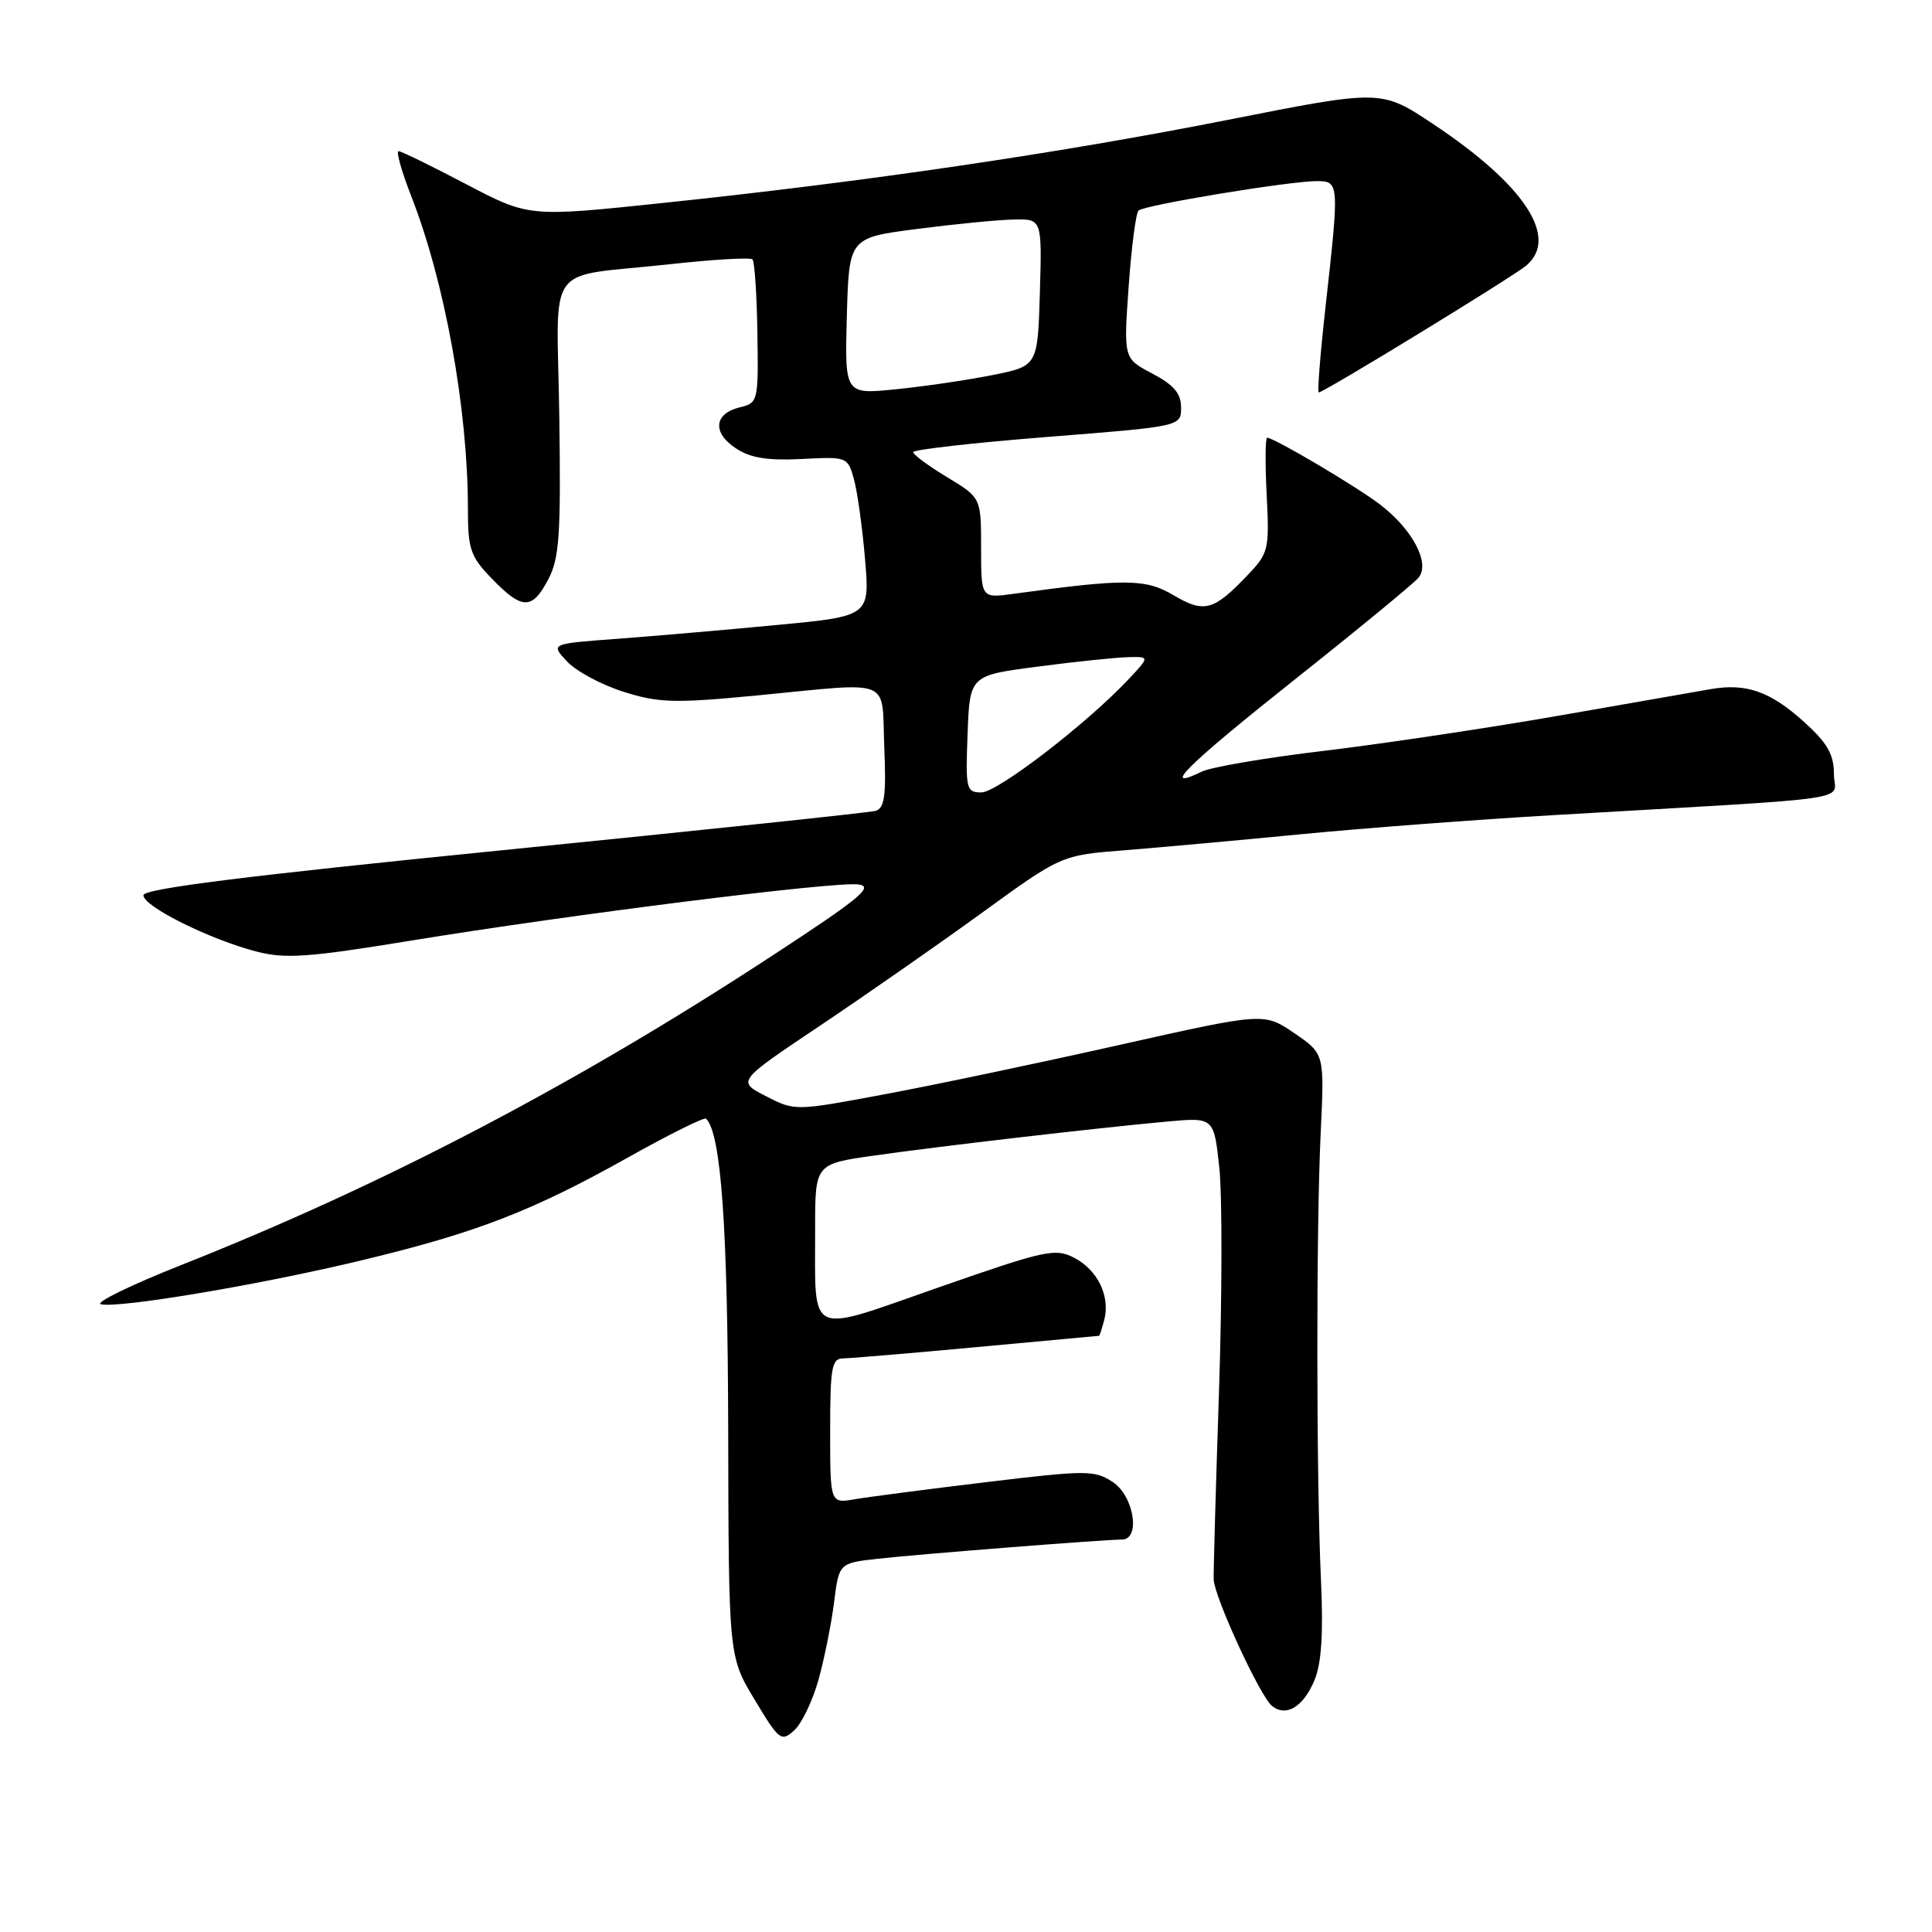 <?xml version="1.0" encoding="UTF-8" standalone="no"?>
<!DOCTYPE svg PUBLIC "-//W3C//DTD SVG 1.1//EN" "http://www.w3.org/Graphics/SVG/1.1/DTD/svg11.dtd" >
<svg xmlns="http://www.w3.org/2000/svg" xmlns:xlink="http://www.w3.org/1999/xlink" version="1.1" viewBox="0 0 256 256">
 <g >
 <path fill="currentColor"
d=" M 108.46 222.57 C 109.23 219.78 110.16 215.17 110.52 212.31 C 111.17 207.12 111.17 207.12 116.34 206.54 C 121.78 205.93 146.33 204.00 148.65 204.00 C 151.18 204.00 150.26 198.22 147.44 196.37 C 145.03 194.79 143.98 194.79 130.69 196.39 C 122.88 197.33 115.04 198.35 113.25 198.66 C 110.00 199.22 110.00 199.22 110.00 189.61 C 110.00 181.13 110.21 180.00 111.75 179.99 C 112.71 179.98 120.70 179.31 129.50 178.49 C 138.30 177.68 145.56 177.01 145.63 177.00 C 145.71 177.00 146.01 176.05 146.32 174.89 C 147.13 171.78 145.46 168.30 142.37 166.68 C 139.83 165.36 138.60 165.62 124.42 170.57 C 106.70 176.76 108.04 177.39 108.01 162.87 C 108.00 154.23 108.00 154.23 115.75 153.13 C 124.56 151.87 145.47 149.45 154.67 148.61 C 160.85 148.05 160.85 148.05 161.57 154.77 C 161.96 158.47 161.94 171.85 161.52 184.50 C 161.10 197.15 160.78 208.31 160.82 209.29 C 160.90 211.61 166.93 224.69 168.52 226.02 C 170.38 227.56 172.67 226.21 174.16 222.68 C 175.10 220.44 175.36 216.53 175.04 209.50 C 174.41 195.87 174.39 162.80 175.00 150.07 C 175.50 139.63 175.50 139.63 171.50 136.90 C 167.50 134.16 167.50 134.16 148.24 138.48 C 137.64 140.86 123.66 143.80 117.15 145.01 C 105.34 147.22 105.33 147.22 101.49 145.25 C 97.65 143.28 97.65 143.28 108.58 135.96 C 114.58 131.94 124.25 125.20 130.06 120.99 C 140.62 113.32 140.62 113.32 149.06 112.66 C 153.70 112.29 164.25 111.33 172.50 110.53 C 180.75 109.73 195.82 108.59 206.00 108.00 C 247.60 105.57 243.00 106.25 243.00 102.52 C 243.00 99.96 242.13 98.44 239.03 95.64 C 234.56 91.61 231.38 90.50 226.70 91.31 C 224.94 91.62 215.85 93.21 206.50 94.84 C 197.15 96.47 183.20 98.56 175.50 99.48 C 167.80 100.39 160.49 101.64 159.25 102.24 C 153.65 104.97 157.18 101.47 171.41 90.16 C 179.87 83.45 187.32 77.32 187.96 76.55 C 189.55 74.63 187.17 70.13 182.81 66.81 C 179.64 64.40 168.81 58.00 167.90 58.00 C 167.66 58.00 167.63 61.41 167.84 65.58 C 168.21 72.79 168.09 73.30 165.36 76.16 C 160.82 80.94 159.58 81.28 155.50 78.87 C 151.78 76.67 149.13 76.65 134.25 78.69 C 130.00 79.27 130.00 79.27 130.00 72.61 C 130.00 65.95 130.00 65.95 125.50 63.23 C 123.03 61.74 121.00 60.24 121.00 59.91 C 121.00 59.58 128.99 58.67 138.75 57.90 C 156.50 56.50 156.50 56.50 156.50 54.00 C 156.50 52.13 155.55 51.01 152.69 49.50 C 148.88 47.50 148.88 47.50 149.55 38.00 C 149.92 32.77 150.51 28.23 150.86 27.90 C 151.63 27.17 170.84 24.00 174.45 24.00 C 177.47 24.00 177.48 24.16 175.63 40.75 C 174.94 46.94 174.54 52.00 174.74 52.00 C 175.42 52.00 200.49 36.67 202.25 35.18 C 206.61 31.47 202.00 24.48 189.89 16.43 C 183.02 11.86 183.02 11.86 162.76 15.87 C 140.37 20.30 114.78 24.07 87.78 26.90 C 70.07 28.76 70.07 28.76 61.78 24.41 C 57.23 22.02 53.20 20.05 52.82 20.03 C 52.45 20.01 53.20 22.67 54.47 25.94 C 58.94 37.32 62.00 54.21 62.00 67.43 C 62.00 72.80 62.33 73.74 65.20 76.70 C 69.20 80.83 70.51 80.84 72.66 76.75 C 74.12 73.97 74.33 70.86 74.11 55.29 C 73.82 34.17 71.86 36.88 88.85 35.00 C 94.54 34.38 99.43 34.09 99.71 34.37 C 99.99 34.66 100.28 39.05 100.36 44.13 C 100.50 53.21 100.45 53.39 98.01 53.98 C 94.59 54.81 94.37 57.36 97.53 59.42 C 99.45 60.69 101.75 61.05 106.23 60.82 C 112.25 60.50 112.33 60.54 113.15 63.50 C 113.61 65.15 114.27 69.91 114.62 74.07 C 115.26 81.65 115.26 81.65 102.88 82.82 C 96.07 83.47 86.55 84.29 81.72 84.65 C 72.93 85.30 72.93 85.30 75.15 87.66 C 76.36 88.95 79.73 90.76 82.64 91.67 C 87.29 93.14 89.36 93.20 100.21 92.16 C 118.60 90.39 116.79 89.66 117.17 99.01 C 117.44 105.48 117.21 107.11 116.00 107.45 C 115.17 107.67 93.01 110.01 66.75 112.64 C 32.45 116.07 19.00 117.76 19.00 118.63 C 19.00 120.11 27.81 124.49 34.00 126.09 C 37.83 127.08 40.88 126.86 54.50 124.63 C 75.67 121.17 110.44 116.80 113.70 117.19 C 115.87 117.45 114.04 118.97 102.39 126.59 C 76.34 143.65 50.84 157.00 24.10 167.59 C 17.28 170.29 12.46 172.65 13.38 172.83 C 16.03 173.35 34.98 170.14 48.33 166.90 C 63.27 163.29 70.63 160.43 83.32 153.31 C 88.72 150.29 93.33 148.00 93.56 148.23 C 95.56 150.23 96.43 162.58 96.49 189.50 C 96.55 219.50 96.55 219.50 99.99 225.21 C 103.23 230.61 103.52 230.84 105.23 229.29 C 106.23 228.39 107.68 225.36 108.46 222.57 Z  M 128.21 97.25 C 128.50 89.50 128.50 89.50 137.50 88.33 C 142.45 87.68 147.82 87.12 149.44 87.08 C 152.37 87.00 152.37 87.00 149.44 90.11 C 143.85 96.02 132.15 105.00 130.04 105.00 C 128.03 105.00 127.93 104.57 128.21 97.25 Z  M 112.21 41.88 C 112.50 31.50 112.50 31.50 121.50 30.34 C 126.45 29.70 132.20 29.13 134.29 29.09 C 138.07 29.00 138.07 29.00 137.79 38.75 C 137.50 48.50 137.50 48.50 131.50 49.70 C 128.20 50.36 122.45 51.21 118.71 51.58 C 111.93 52.27 111.93 52.27 112.21 41.88 Z "/>
</g>
</svg>